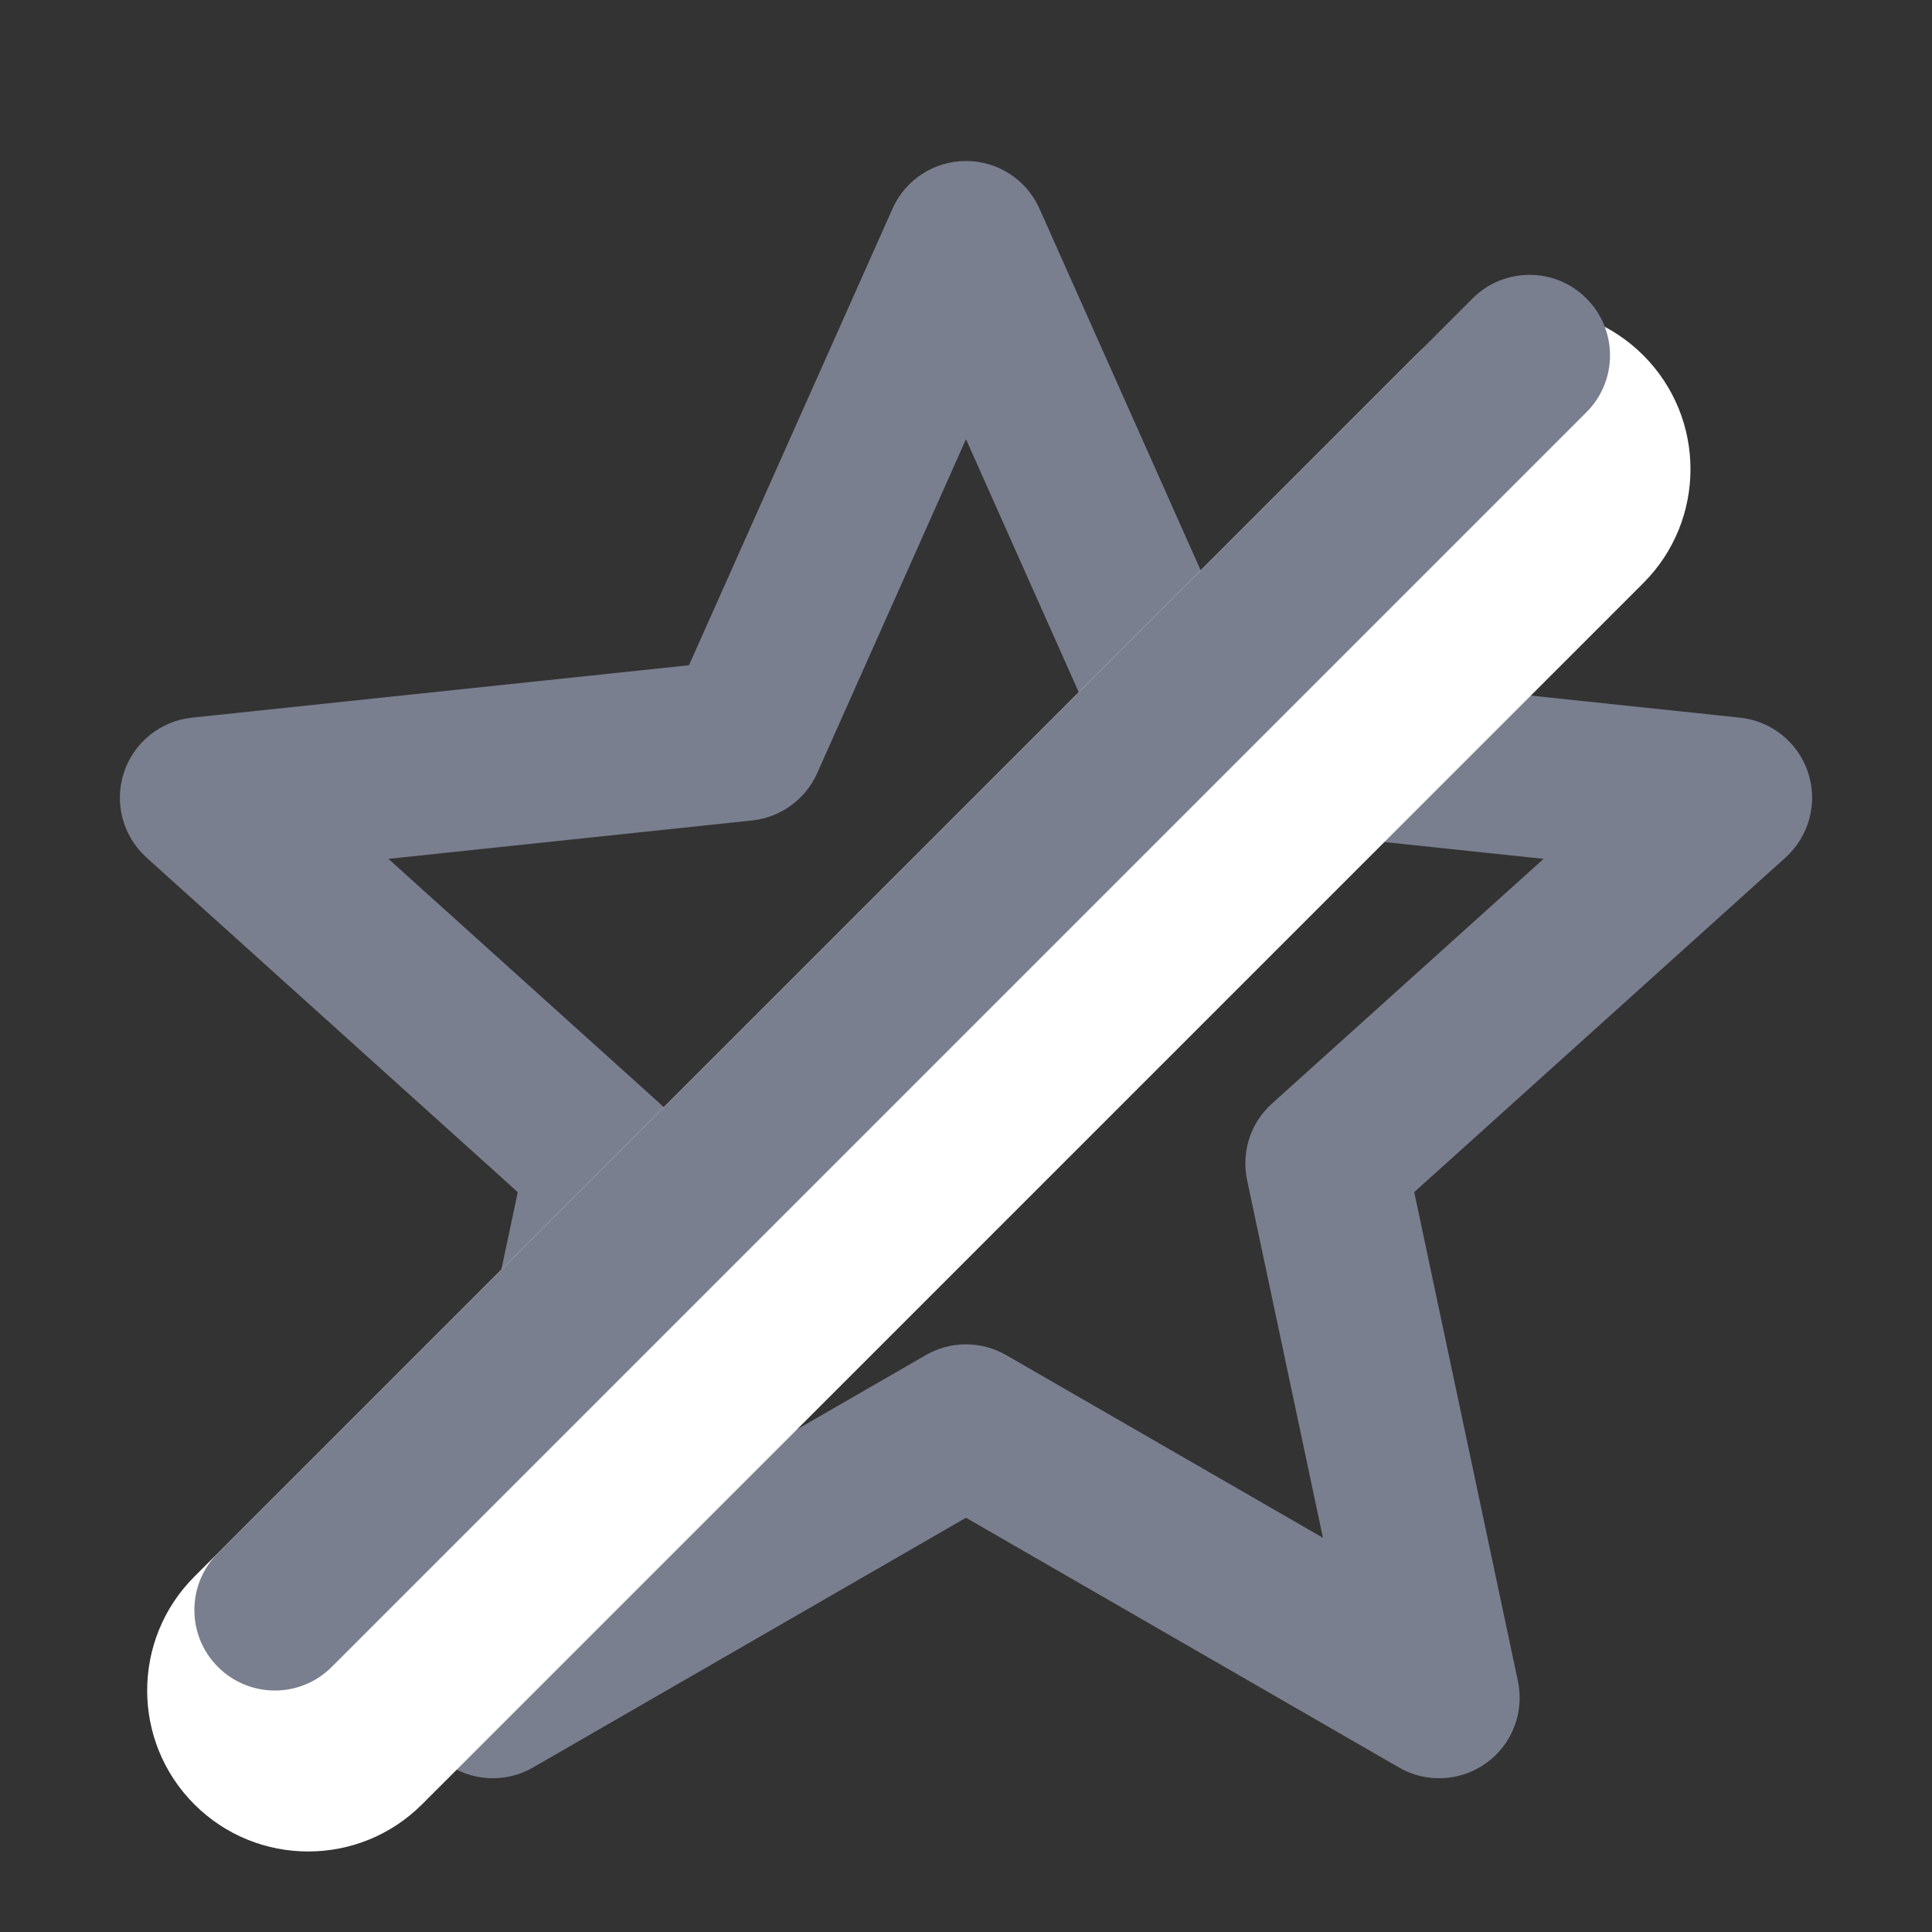 <svg width="24" height="24" viewBox="0 0 24 24" fill="none" xmlns="http://www.w3.org/2000/svg">
<rect x="0" y="0" width="24" height="24" fill="#333333" stroke="none"/>
<path fill-rule="evenodd" clip-rule="evenodd" d="M12 2C12.395 2 12.753 2.232 12.913 2.593L15.441 8.264L21.616 8.915C22.008 8.957 22.34 9.225 22.462 9.601C22.584 9.976 22.473 10.388 22.18 10.653L17.568 14.809L18.856 20.883C18.938 21.269 18.785 21.667 18.466 21.899C18.146 22.131 17.72 22.154 17.378 21.956L12 18.854L6.622 21.956C6.28 22.154 5.854 22.131 5.534 21.899C5.215 21.667 5.062 21.269 5.144 20.883L6.432 14.809L1.82 10.653C1.527 10.388 1.416 9.976 1.538 9.601C1.66 9.225 1.992 8.957 2.384 8.915L8.559 8.264L11.087 2.593C11.247 2.232 11.605 2 12 2ZM12 5.456L10.151 9.605C10.005 9.931 9.697 10.155 9.342 10.192L4.825 10.669L8.199 13.71C8.465 13.948 8.582 14.311 8.508 14.66L7.566 19.103L11.5 16.834C11.81 16.655 12.19 16.655 12.5 16.834L16.434 19.103L15.492 14.66C15.418 14.311 15.535 13.948 15.8 13.71L19.175 10.669L14.658 10.192C14.303 10.155 13.995 9.931 13.849 9.605L12 5.456Z" fill="#7A7F8F"/>
<path fill-rule="evenodd" clip-rule="evenodd" d="M20.414 4.414C21.195 5.195 21.195 6.462 20.414 7.243L5.243 22.414C4.462 23.195 3.195 23.195 2.414 22.414C1.633 21.633 1.633 20.367 2.414 19.586L17.586 4.414C18.367 3.633 19.633 3.633 20.414 4.414Z" fill="white"/>
<path fill-rule="evenodd" clip-rule="evenodd" d="M19.707 3.707C20.098 4.098 20.098 4.731 19.707 5.121L4.121 20.707C3.731 21.098 3.098 21.098 2.707 20.707C2.317 20.317 2.317 19.683 2.707 19.293L18.293 3.707C18.683 3.317 19.317 3.317 19.707 3.707Z" fill="#7A7F8F"/>
</svg>
